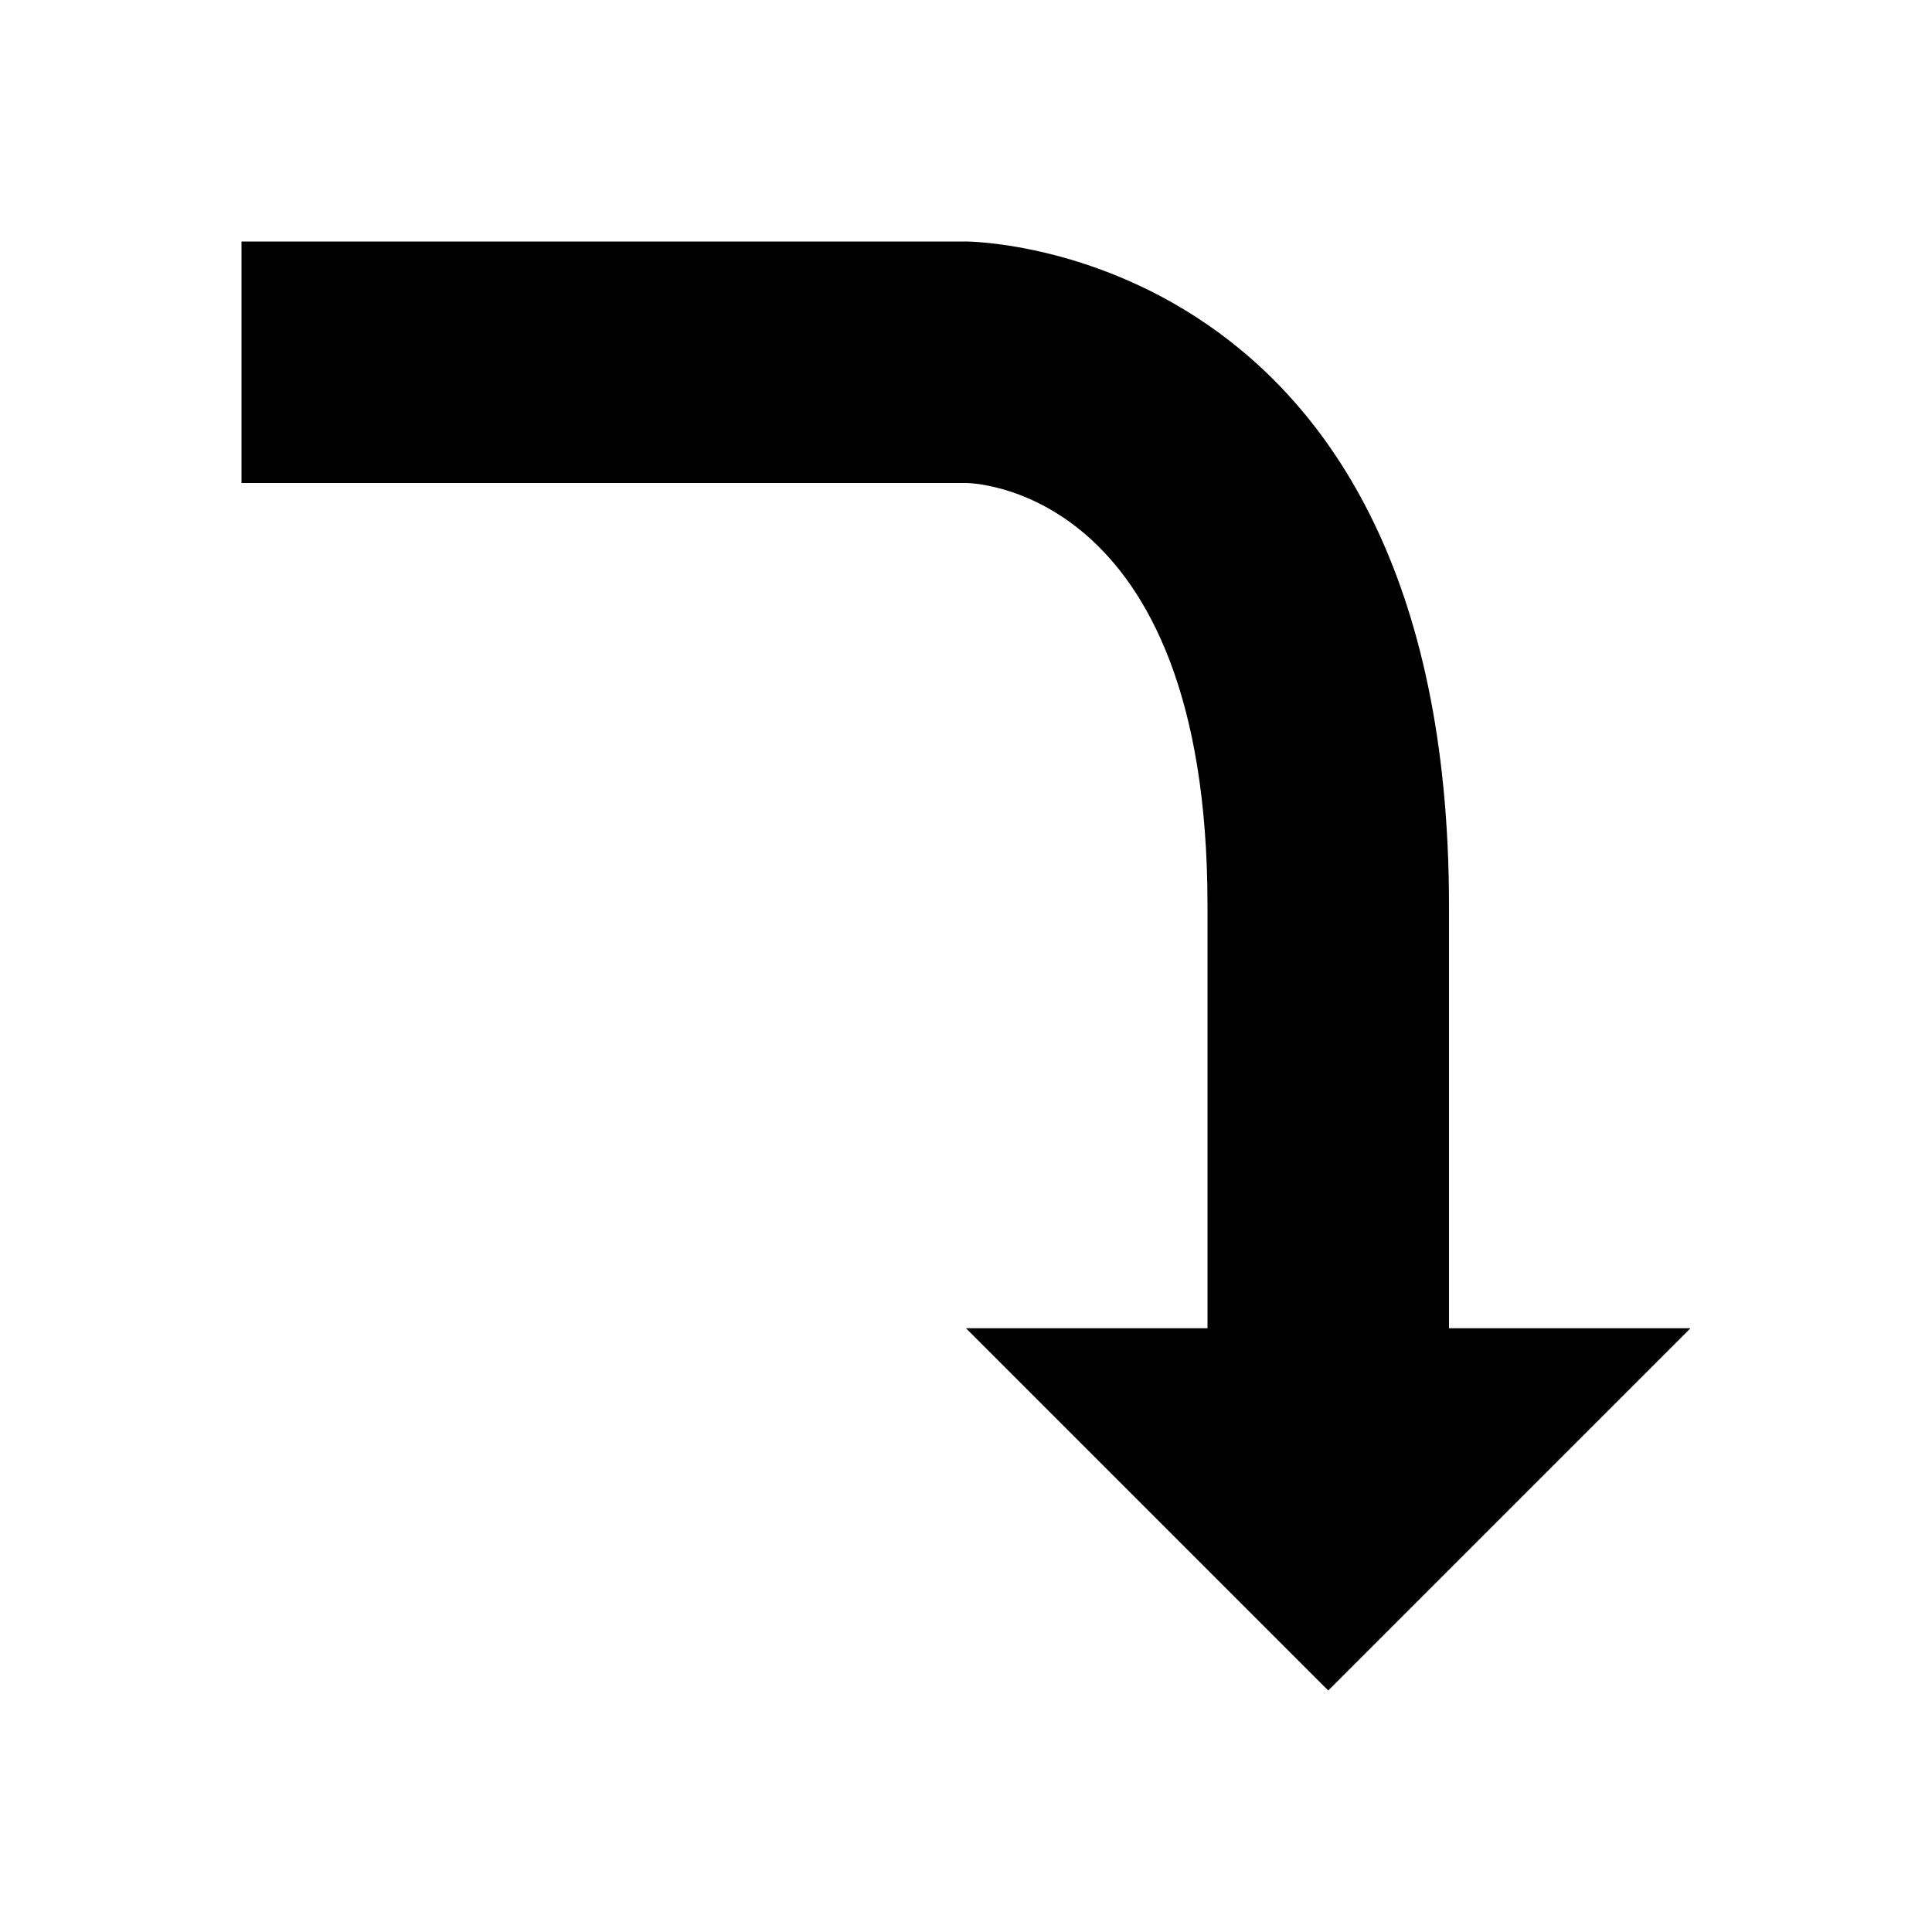 <svg width="32mm" height="32mm" viewBox="0 0 32 32" xmlns="http://www.w3.org/2000/svg"><path style="fill:currentColor" d="m 4,4 h 12 c 0,0 7.995,0.003 8,11 v 7 h 4 l -6,6 -6,-6 h 4 V 15 C 20.003,7.989 16,8 16,8 H 4 Z"/></svg>